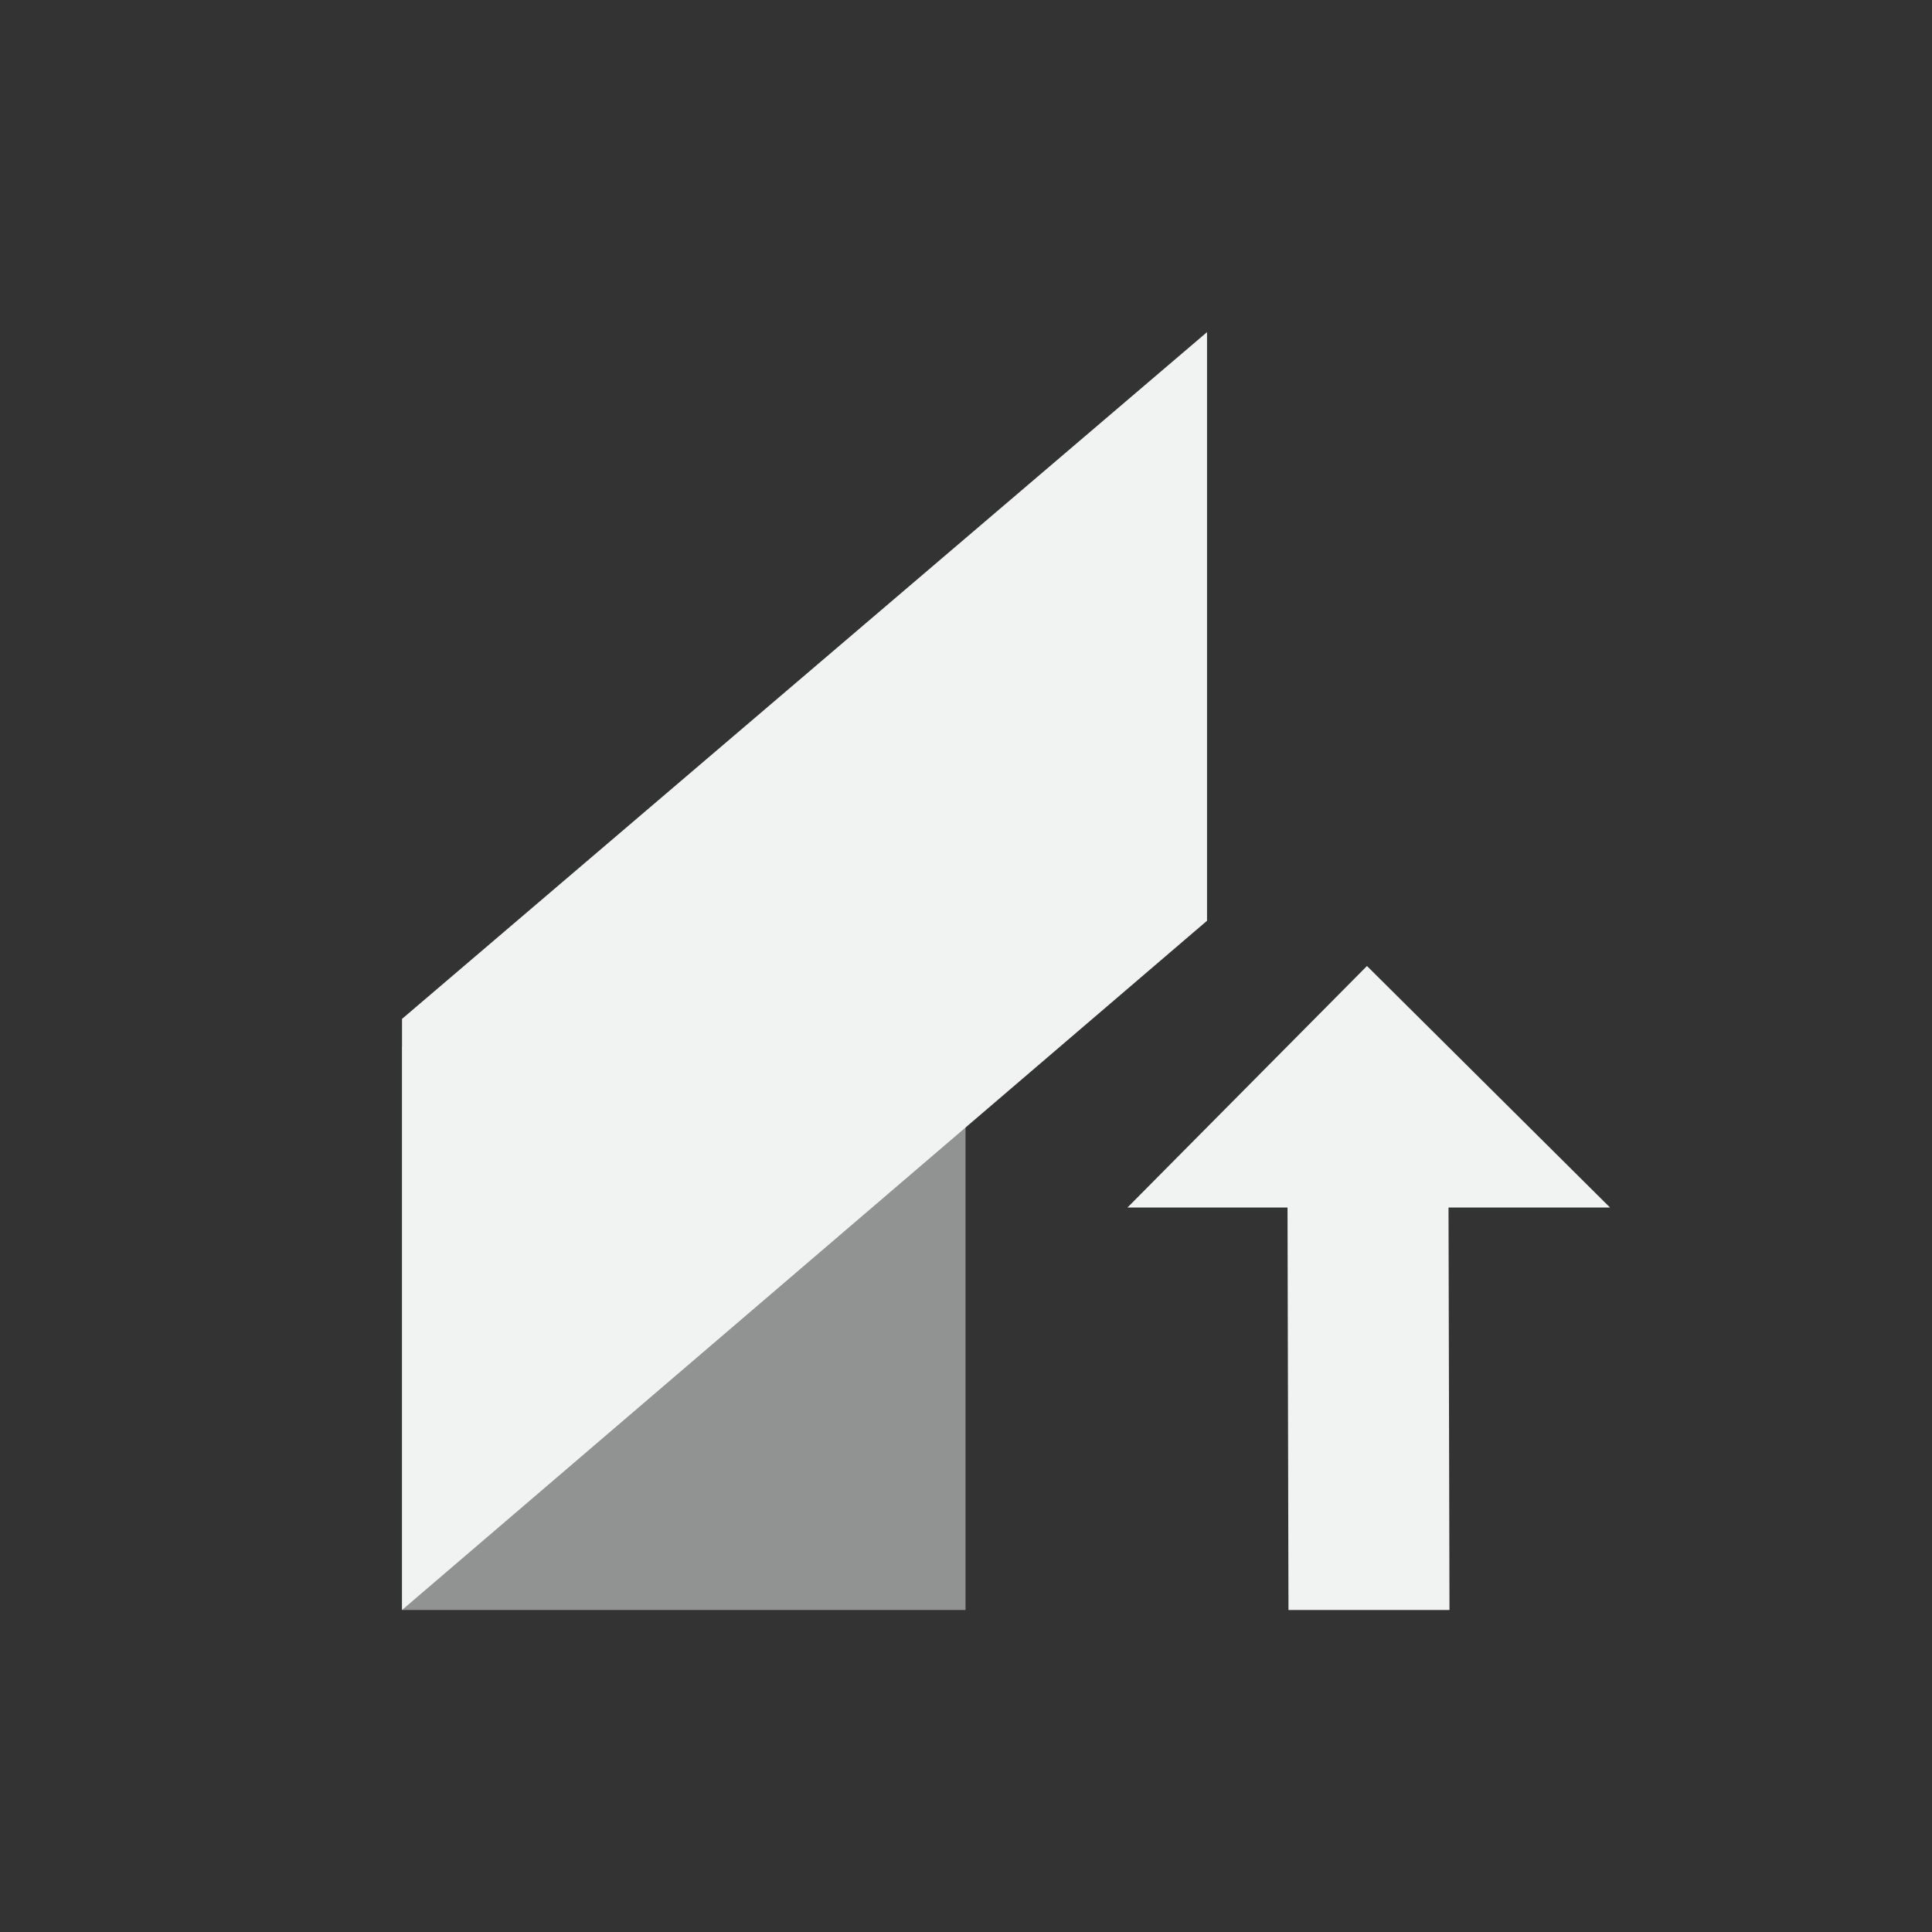 <?xml version="1.0" encoding="UTF-8"?>
<svg version="1.1" viewBox="-4 -4 24 24" xmlns="http://www.w3.org/2000/svg">
<rect x="-4" y="-4" width="24" height="24" fill="#333333" stroke="none"/>
<g transform="matrix(0 -1 -1 0 15 15)" style="fill:#f1f2f2">
<path d="m4 4.994v-1.988l-5-0.012v-2l5 0.012v-2.006l3 3.019z"/>
<path d="m-1 14.006v-7h7v7z" style="opacity:.5"/>
<path d="m-1 14.006 8.562-10h7.312l-8.531 10z"/>
</g>
</svg>
